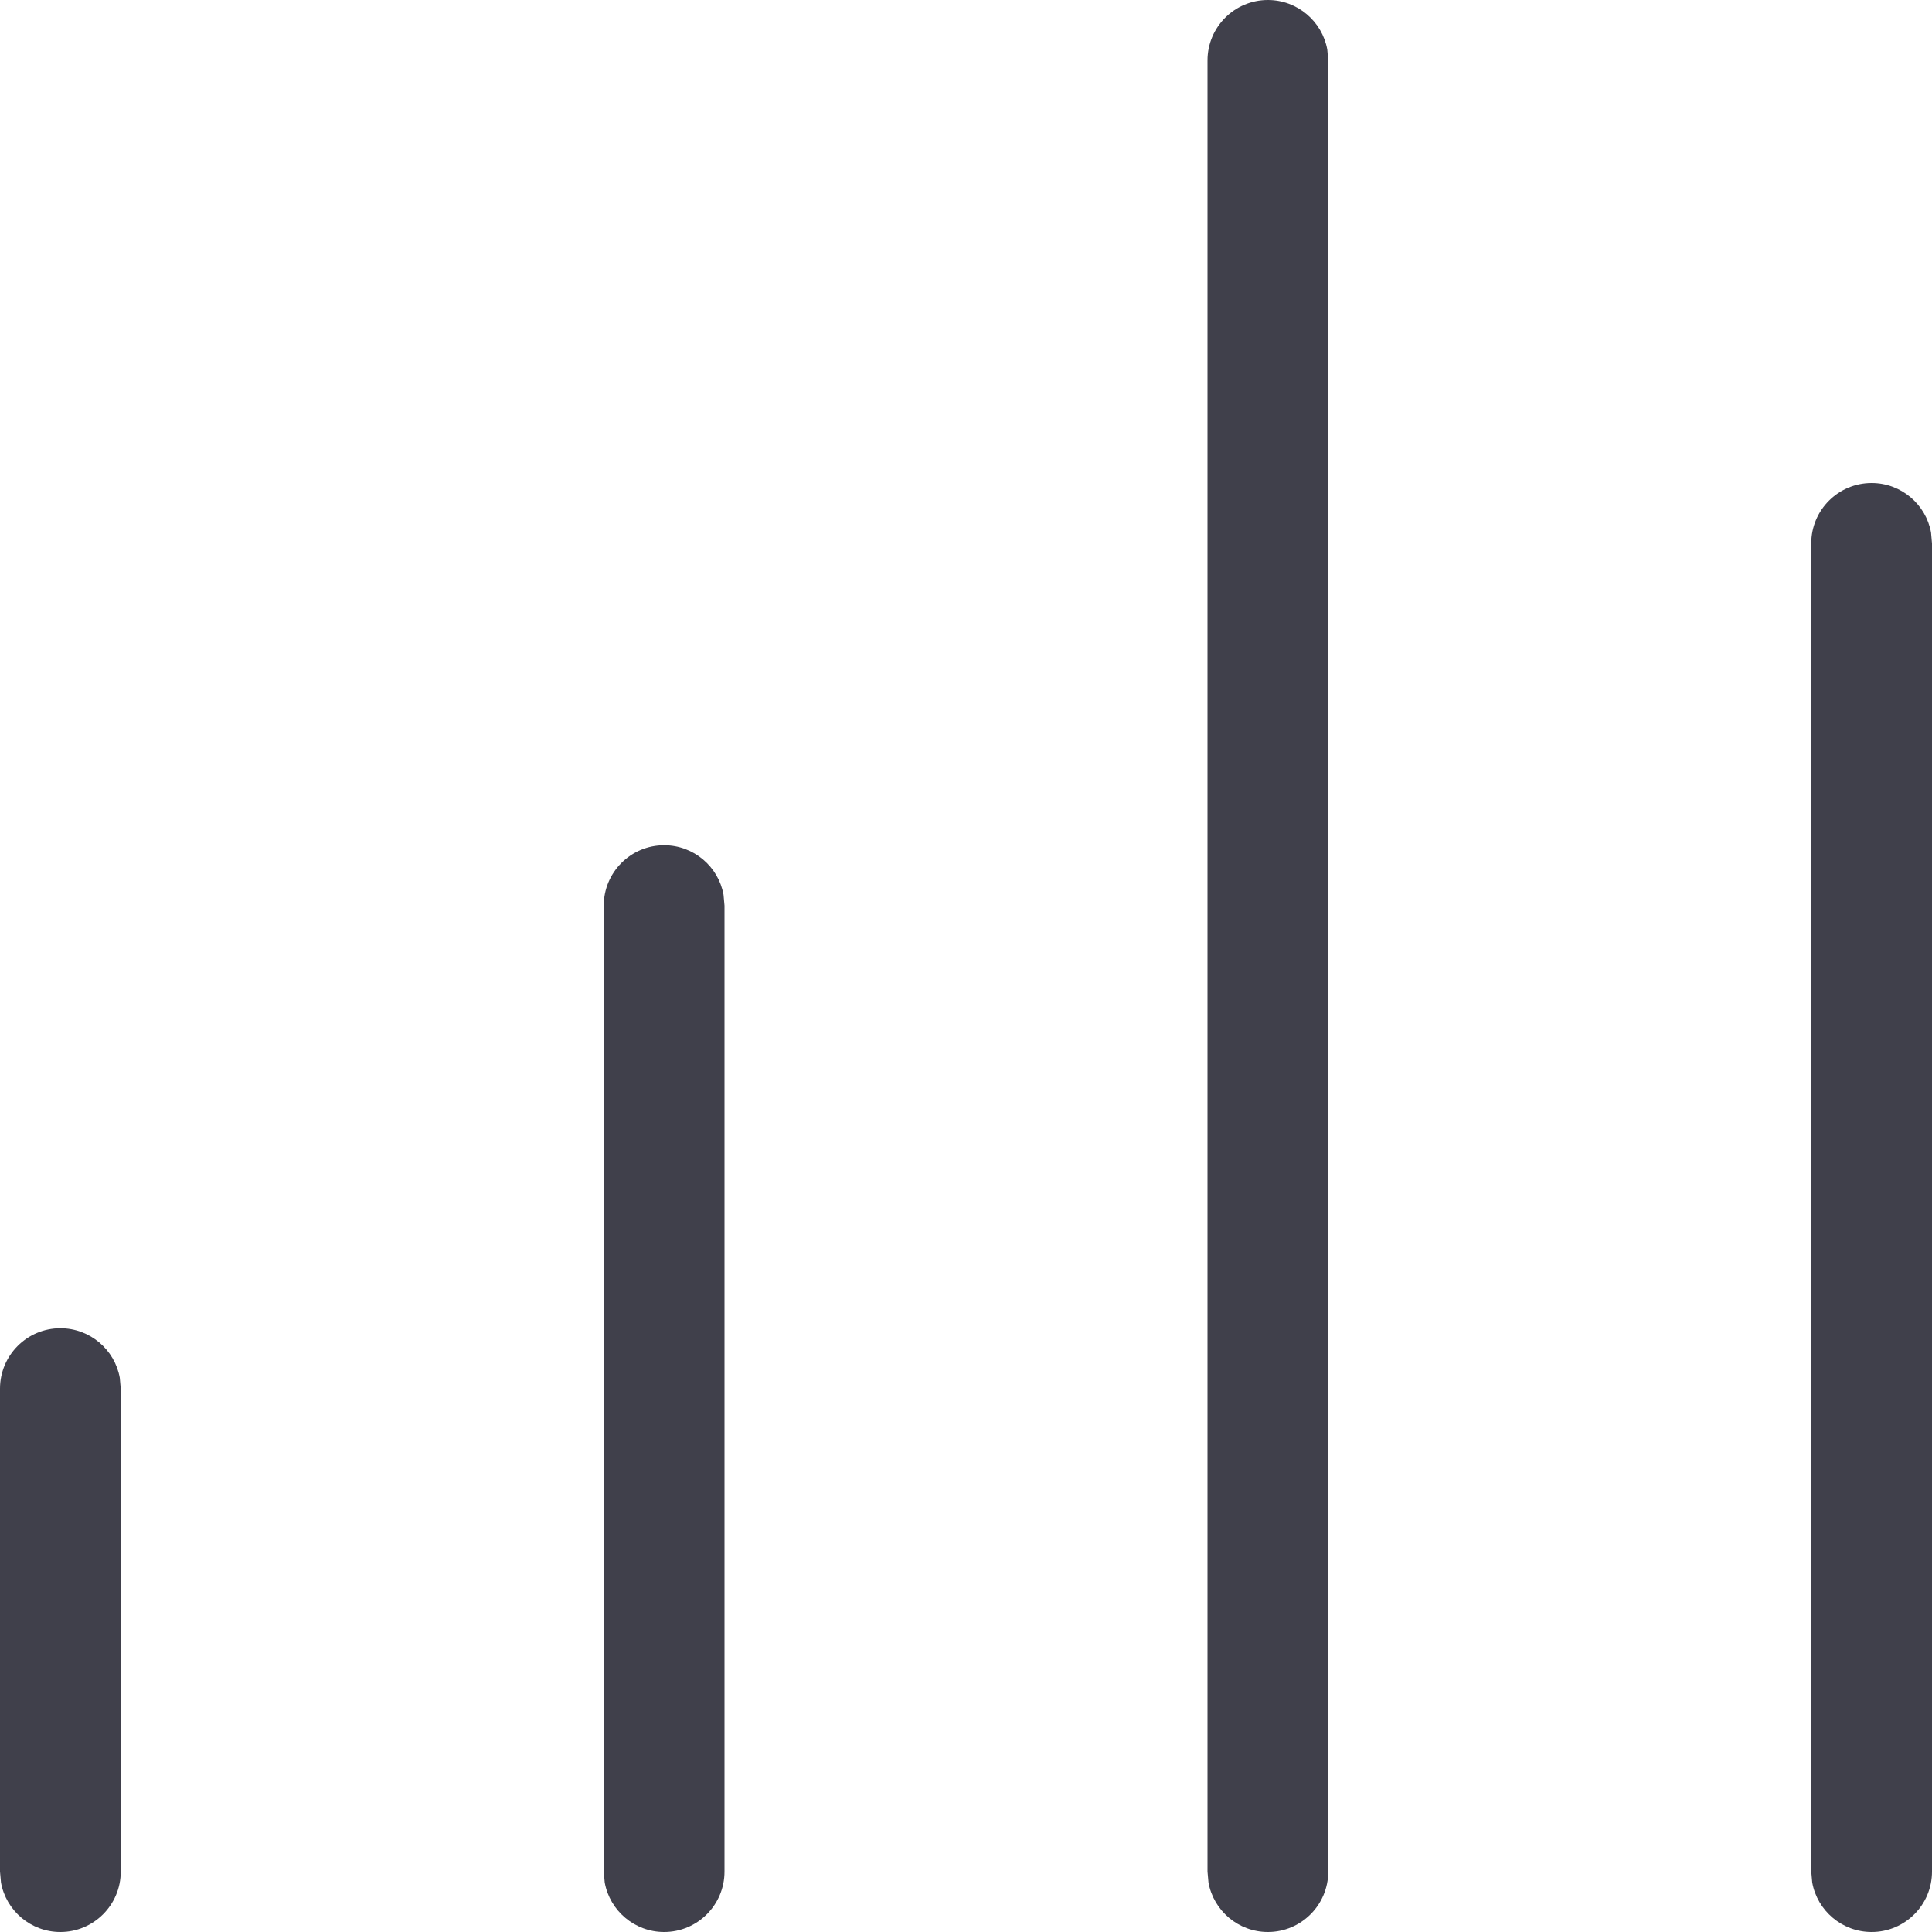 <svg width="16" height="16" viewBox="0 0 16 16" fill="none" xmlns="http://www.w3.org/2000/svg">
<path fill-rule="evenodd" clip-rule="evenodd" d="M10.5 0C10.745 0 10.95 0.177 10.992 0.41L11 0.5V15.5C11 15.776 10.776 16 10.5 16C10.255 16 10.05 15.823 10.008 15.59L10 15.5V0.5C10 0.224 10.224 0 10.5 0ZM15.992 4.41C15.95 4.177 15.745 4 15.5 4C15.224 4 15 4.224 15 4.5V15.5L15.008 15.59C15.05 15.823 15.255 16 15.5 16C15.776 16 16 15.776 16 15.5V4.5L15.992 4.41ZM0.992 11.41C0.95 11.177 0.745 11 0.5 11C0.224 11 0 11.224 0 11.5V15.5L0.008 15.59C0.05 15.823 0.255 16 0.5 16C0.776 16 1 15.776 1 15.5V11.5L0.992 11.41ZM5.992 7.41C5.95 7.177 5.745 7 5.5 7C5.224 7 5 7.224 5 7.5V15.5L5.008 15.59C5.05 15.823 5.255 16 5.5 16C5.776 16 6 15.776 6 15.5V7.5L5.992 7.41Z" fill="#40404B"/>
</svg>
